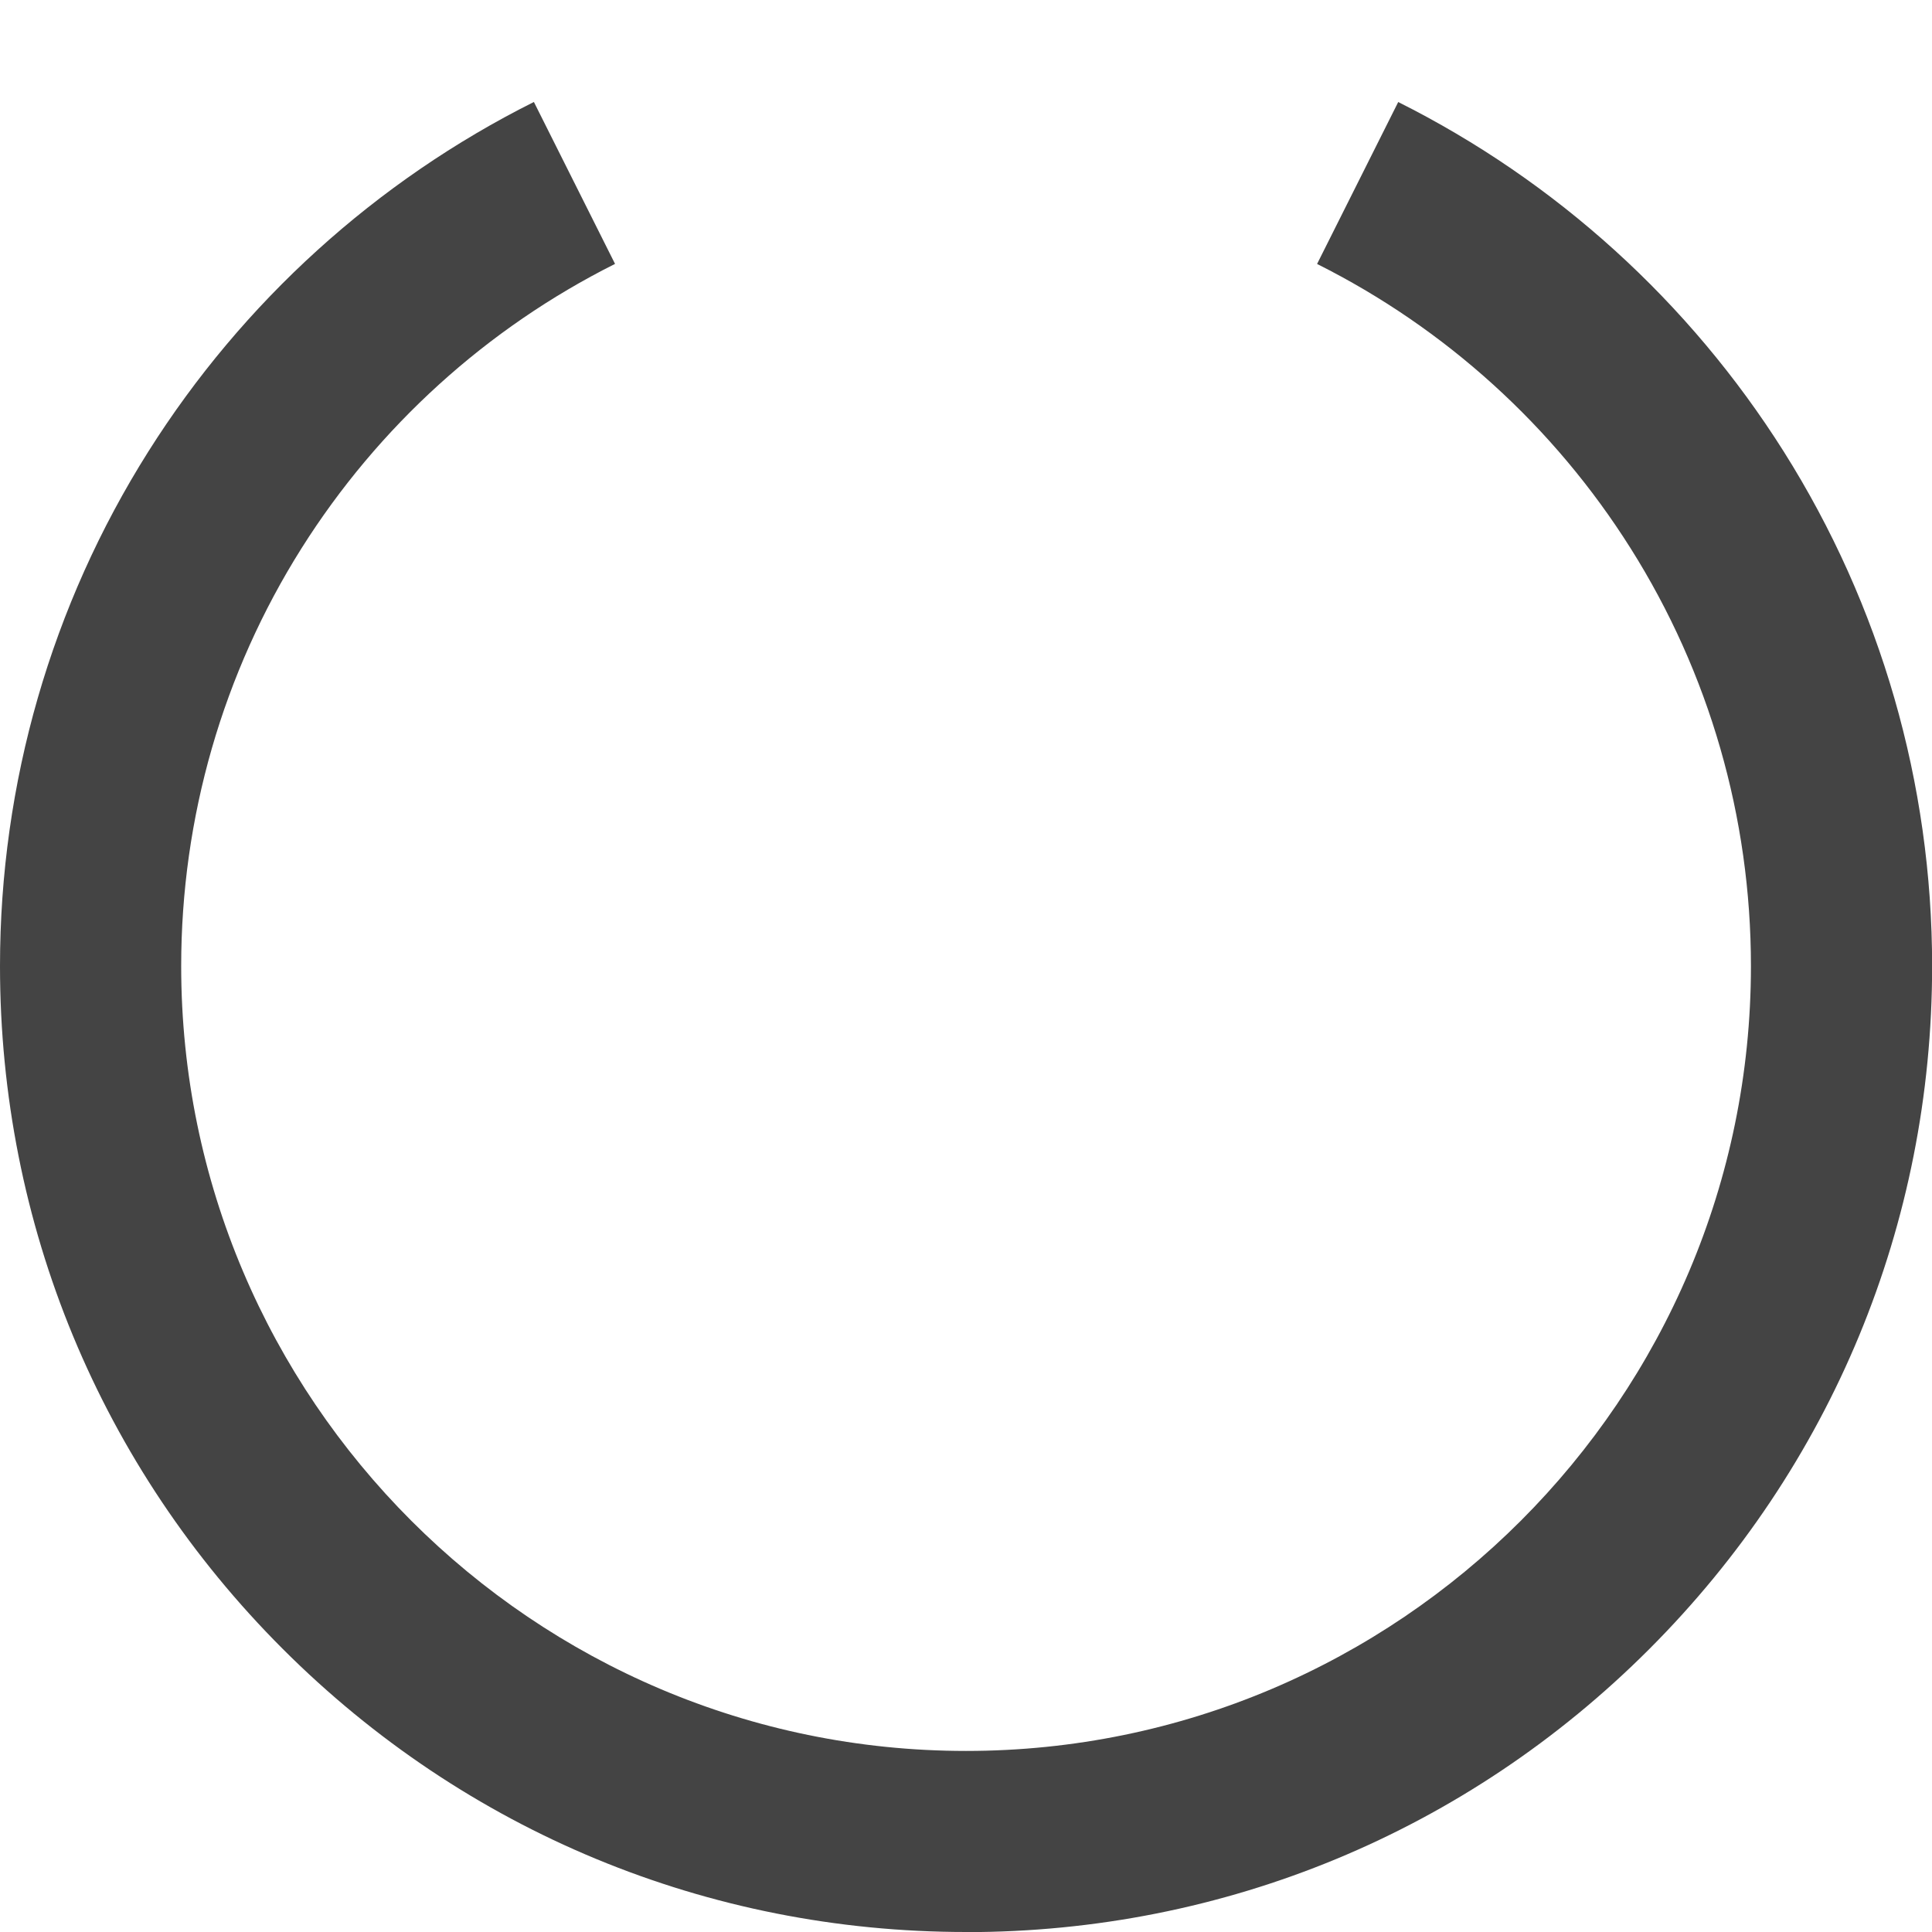 <?xml version="1.0" encoding="utf-8"?>
<!-- Generated by IcoMoon.io -->
<!DOCTYPE svg PUBLIC "-//W3C//DTD SVG 1.1//EN" "http://www.w3.org/Graphics/SVG/1.1/DTD/svg11.dtd">
<svg version="1.1" xmlns="http://www.w3.org/2000/svg" xmlns:xlink="http://www.w3.org/1999/xlink" width="32" height="32" viewBox="0 0 32 32">
<path d="M16 32c-4.274 0-8.291-1.665-11.314-4.686s-4.686-7.040-4.686-11.314c0-3.026 0.85-5.973 2.457-8.521 1.563-2.478 3.771-4.481 6.386-5.79l1.344 2.682c-2.126 1.065-3.921 2.694-5.192 4.709-1.304 2.069-1.994 4.463-1.994 6.921 0 7.168 5.832 13 13 13s13-5.832 13-13c0-2.459-0.689-4.852-1.994-6.921-1.27-2.015-3.066-3.643-5.192-4.708l1.344-2.682c2.616 1.31 4.823 3.313 6.386 5.79 1.607 2.549 2.457 5.495 2.457 8.521 0 4.273-1.665 8.291-4.686 11.314s-7.040 4.687-11.314 4.687z" fill="#444444"></path>
</svg>
